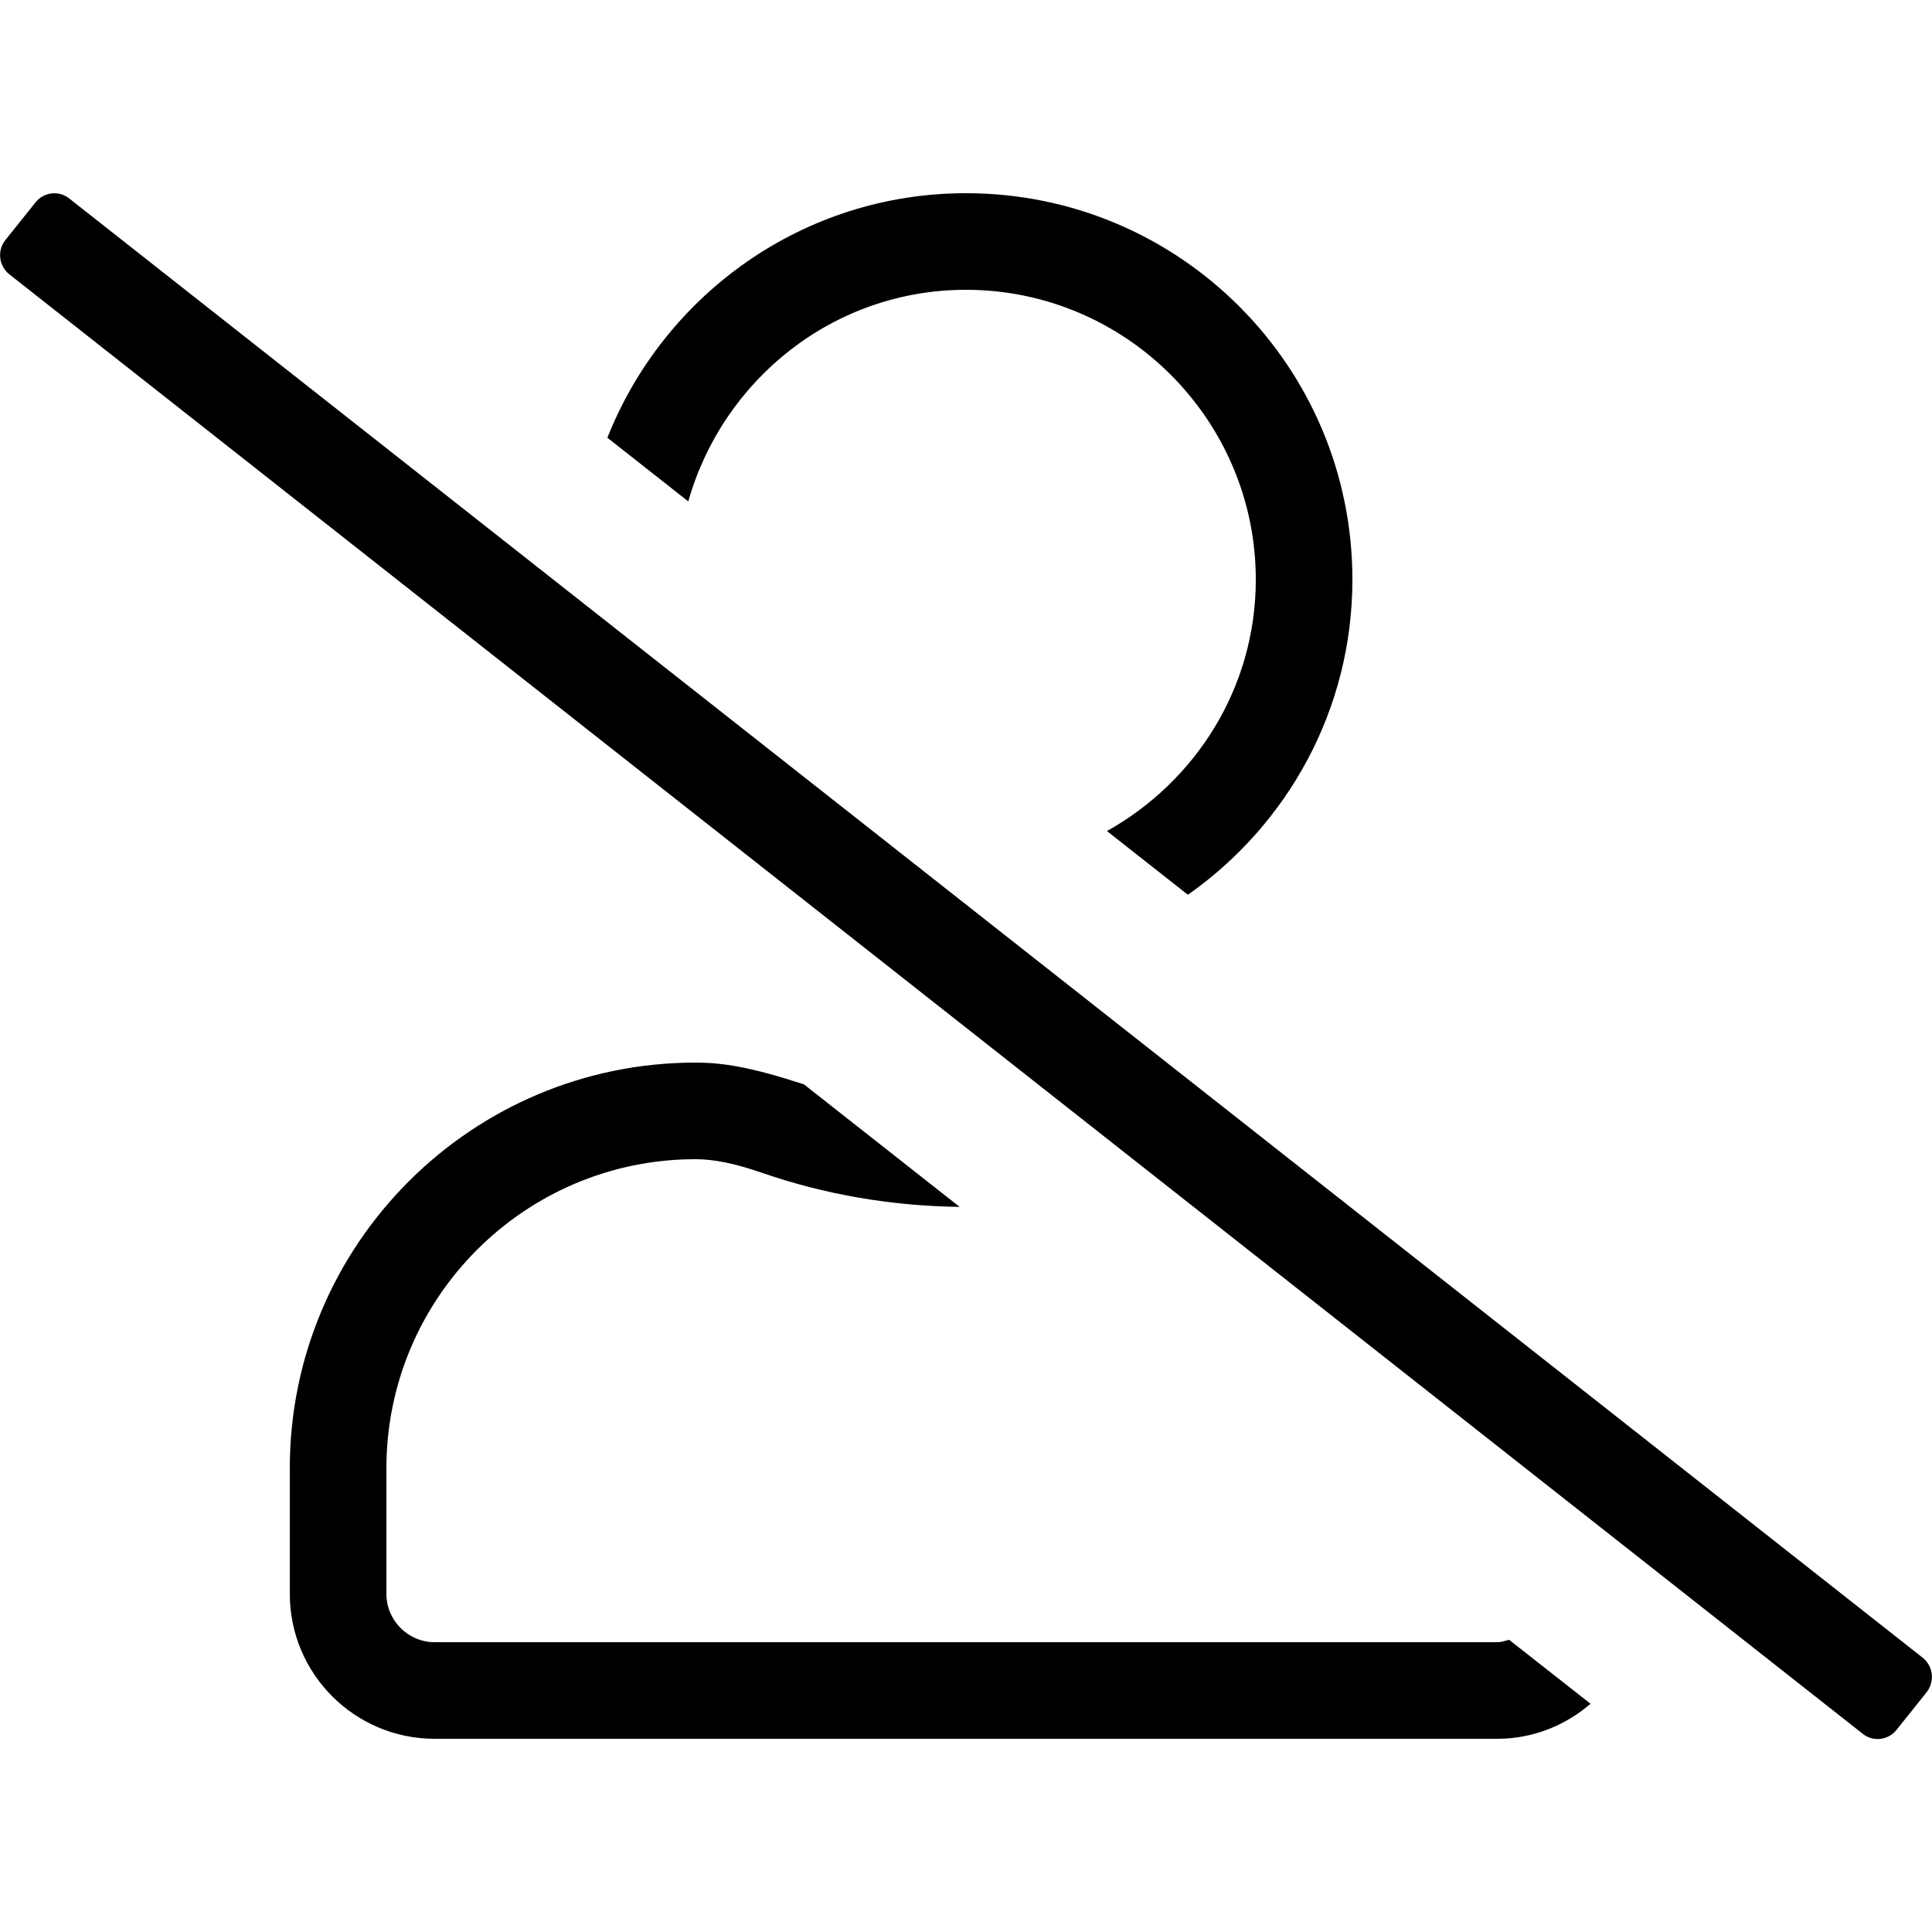 <?xml version="1.0" encoding="UTF-8"?>
<svg width="560px" height="560px" viewBox="0 0 560 560" version="1.1" xmlns="http://www.w3.org/2000/svg" xmlns:xlink="http://www.w3.org/1999/xlink">
    <!-- Generator: sketchtool 51.2 (57519) - http://www.bohemiancoding.com/sketch -->
    <title>uA091-user-slash</title>
    <desc>Created with sketchtool.</desc>
    <defs></defs>
    <g id="Page-1" stroke="none" stroke-width="1" fill="none" fill-rule="evenodd">
        <g id="uA091-user-slash" fill="#000000" fill-rule="nonzero">
            <g id="user-slash" transform="translate(0, 56)">
                <path d="M557.375,424.55 L20.125,1.575 C17.15,-0.875 12.688,-0.35 10.325,2.625 L1.575,13.562 C-0.875,16.625 -0.35,21 2.625,23.45 L539.875,446.512 C542.85,448.962 547.312,448.438 549.675,445.462 L558.425,434.525 C560.875,431.375 560.35,427 557.375,424.55 Z M280,28 C326.288,28 364,65.713 364,112 C364,143.412 346.5,170.537 320.863,184.887 L344.312,203.35 C373.1,183.137 392,149.8 392,112 C392,50.138 341.863,0 280,0 C232.75,0 192.5,29.4 176.05,70.875 L199.5,89.338 C209.475,54.075 241.588,28 280,28 Z M434,420 L126,420 C118.3,420 112,413.7 112,406 L112,369.6 C112,320.163 152.162,280 201.6,280 C206.938,280 212.975,281.225 220.588,283.85 C239.225,290.325 258.562,293.562 278.163,293.825 L233.012,258.3 C217.7,253.312 209.562,252 201.6,252 C136.675,252 84,304.675 84,369.6 L84,406 C84,429.188 102.812,448 126,448 L434,448 C444.413,448 453.775,444.062 461.038,437.85 L437.413,419.3 C436.363,419.562 435.225,420 434,420 Z" id="Shape"></path>
            </g>
        </g>
    </g>
</svg>